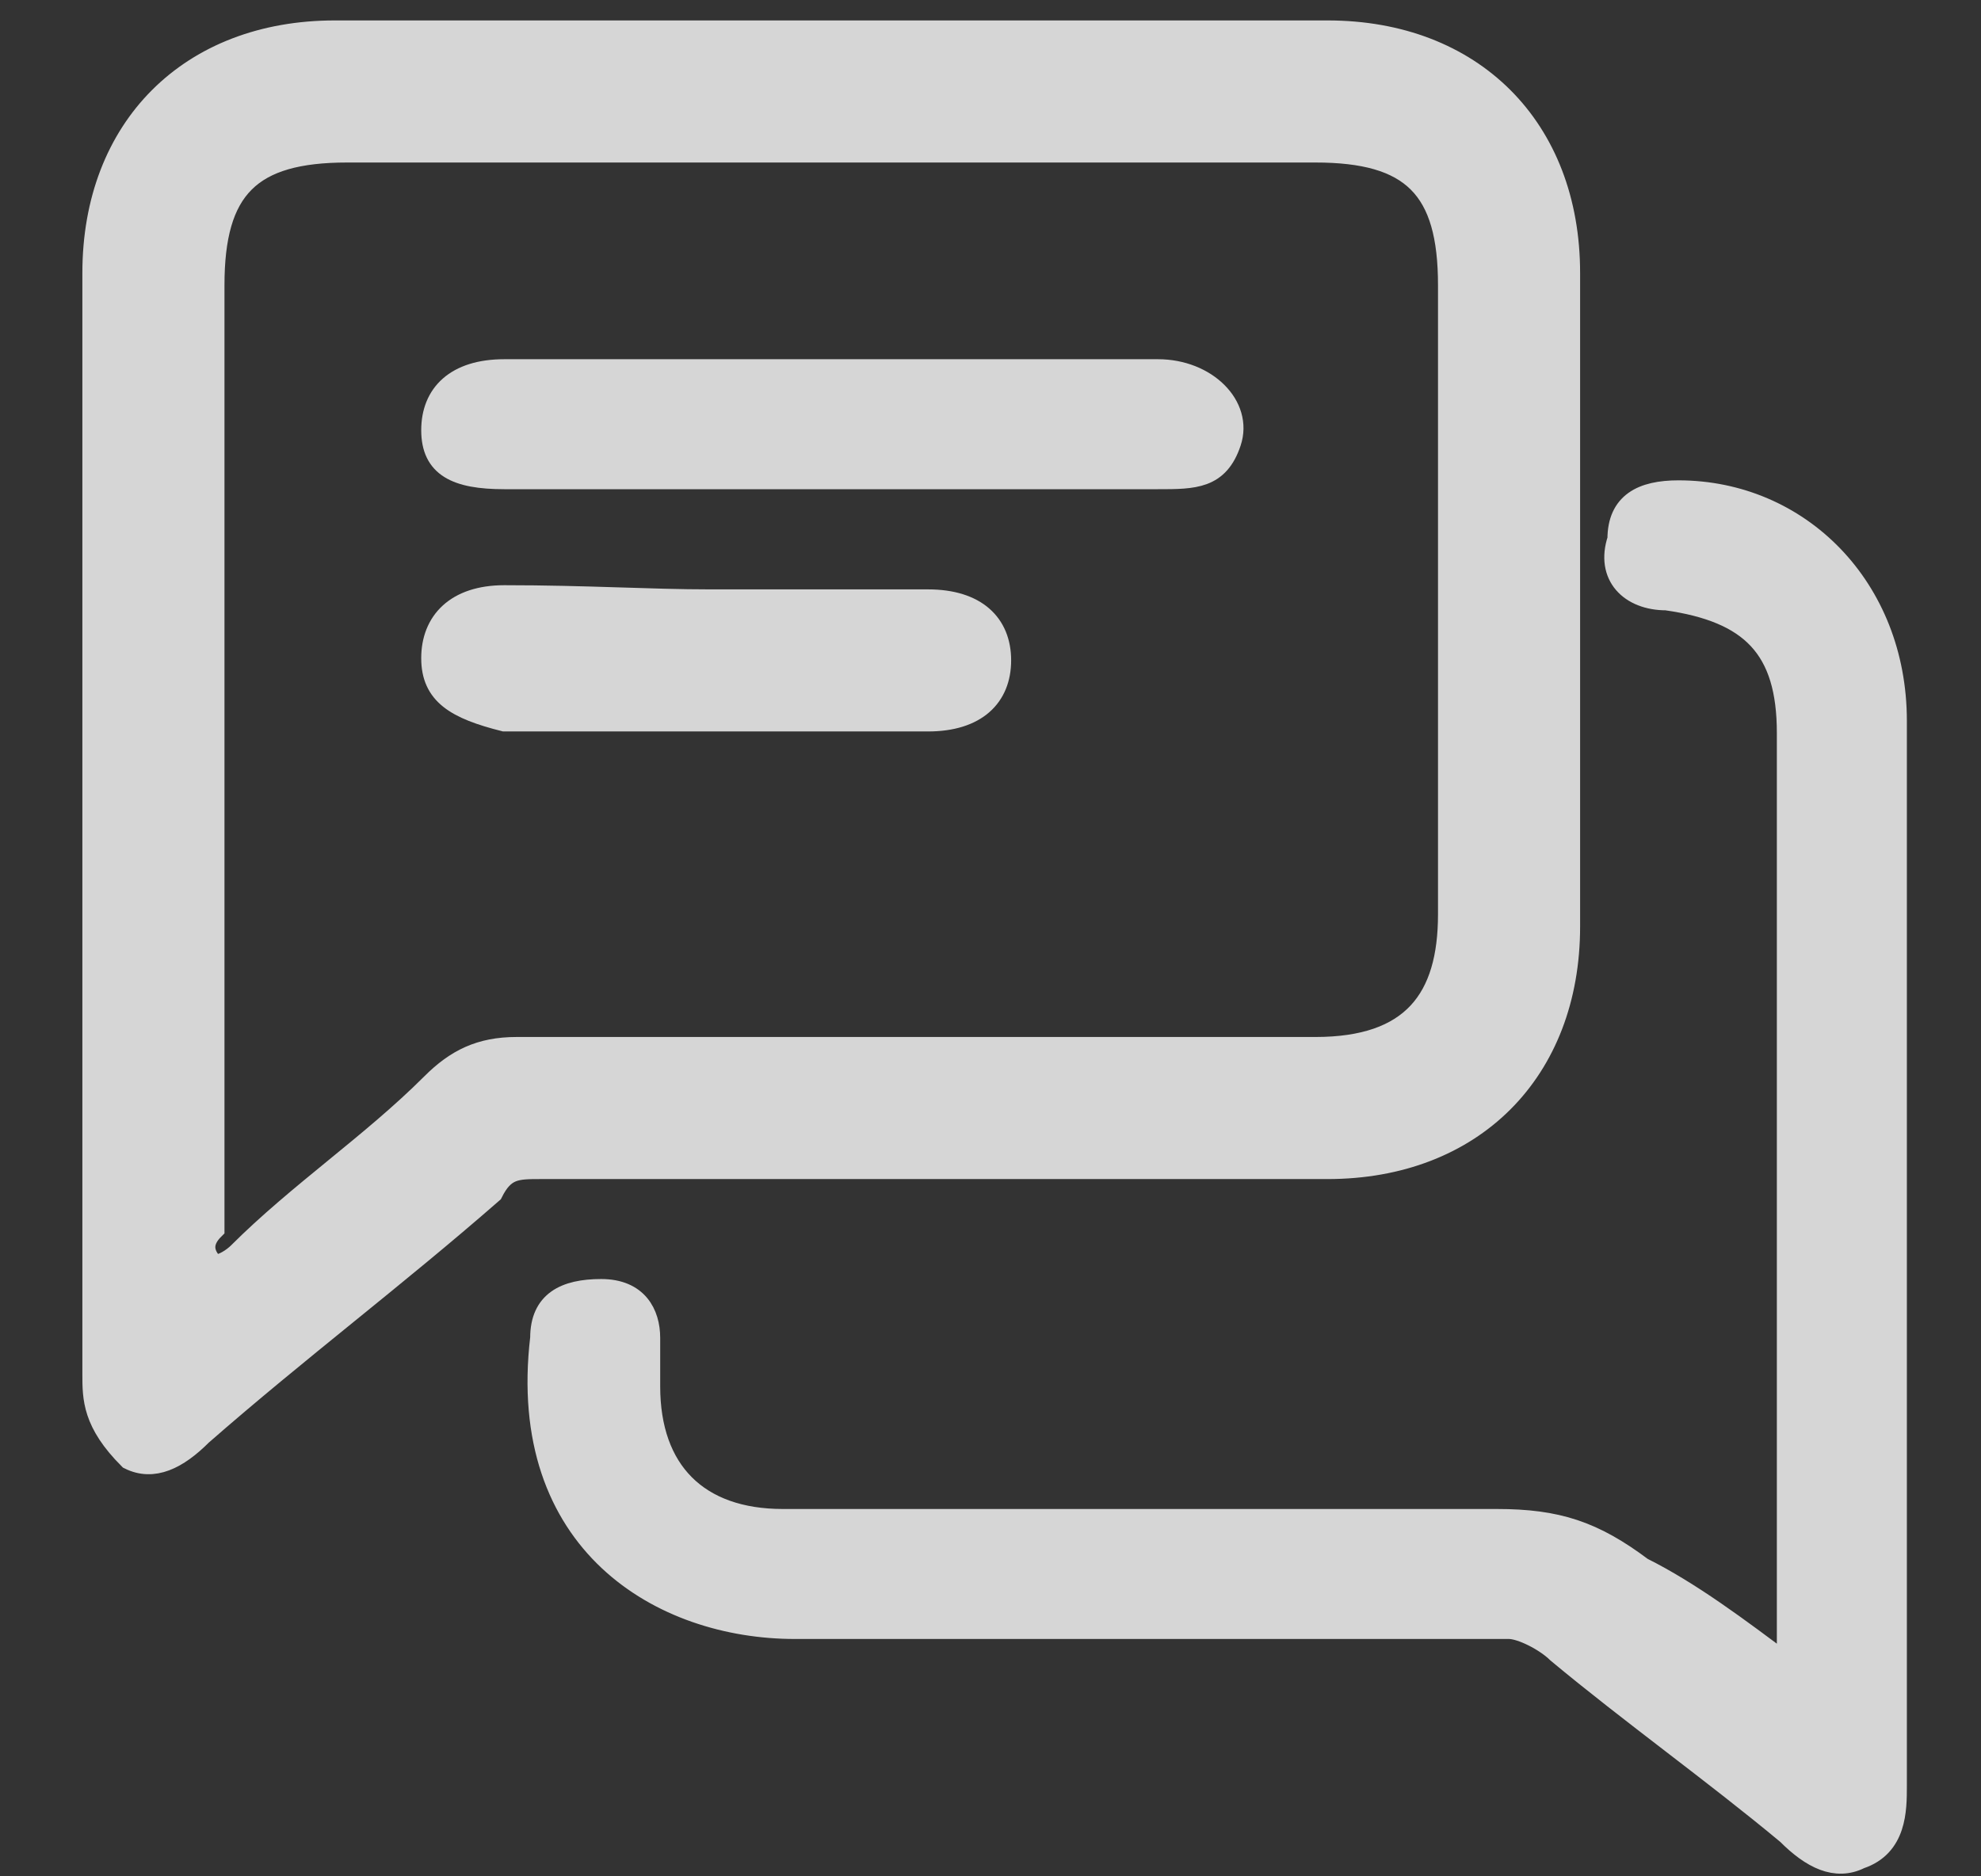 <svg width="19" height="18" viewBox="0 0 19 18" fill="none" xmlns="http://www.w3.org/2000/svg">
<rect x="0" y="0" width="19" height="18" fill="#333333" stroke="none"/>
<g id="Group 514068" opacity="0.8">
<path id="Vector" d="M0.891 7.843C0.891 6.102 0.891 4.36 0.891 2.619C0.891 1.226 1.819 0.297 3.212 0.297C6.347 0.297 9.481 0.297 12.732 0.297C14.125 0.297 15.054 1.226 15.054 2.619C15.054 4.708 15.054 6.798 15.054 8.888C15.054 10.281 14.125 11.21 12.732 11.21C10.178 11.21 7.74 11.21 5.186 11.21C4.954 11.21 4.838 11.21 4.722 11.442C3.793 12.254 2.864 12.951 1.935 13.764C1.703 13.996 1.471 14.112 1.239 13.996C0.891 13.648 0.891 13.415 0.891 13.183C0.891 11.326 0.891 9.584 0.891 7.843ZM2.052 12.138C2.168 12.138 2.284 12.022 2.284 12.022C2.864 11.442 3.561 10.977 4.141 10.397C4.373 10.165 4.606 10.049 4.954 10.049C7.508 10.049 10.062 10.049 12.616 10.049C13.545 10.049 13.893 9.584 13.893 8.772C13.893 6.798 13.893 4.708 13.893 2.735C13.893 1.806 13.545 1.458 12.616 1.458C9.481 1.458 6.463 1.458 3.329 1.458C2.4 1.458 2.052 1.806 2.052 2.735C2.052 5.753 2.052 8.772 2.052 11.79C1.935 11.906 1.935 12.022 2.052 12.138Z" fill="white" stroke="white" stroke-width="0.202"/>
<path id="Vector_2" d="M17.143 15.97C17.143 15.854 17.143 15.738 17.143 15.622C17.143 12.719 17.143 9.817 17.143 7.031C17.143 6.218 16.795 5.87 15.982 5.754C15.634 5.754 15.402 5.522 15.518 5.173C15.518 4.825 15.75 4.709 16.098 4.709C17.259 4.709 18.188 5.638 18.188 6.915C18.188 8.54 18.188 10.049 18.188 11.675C18.188 13.532 18.188 15.273 18.188 17.131C18.188 17.363 18.188 17.711 17.84 17.828C17.608 17.944 17.375 17.828 17.143 17.595C16.447 17.015 15.634 16.434 14.938 15.854C14.821 15.738 14.589 15.622 14.473 15.622C12.151 15.622 9.829 15.622 7.624 15.622C6.347 15.622 4.954 14.809 5.186 12.835C5.186 12.487 5.418 12.371 5.766 12.371C6.114 12.371 6.231 12.603 6.231 12.835C6.231 12.952 6.231 13.184 6.231 13.3C6.231 14.113 6.695 14.577 7.508 14.577C9.829 14.577 12.151 14.577 14.357 14.577C14.938 14.577 15.286 14.693 15.75 15.041C16.215 15.273 16.679 15.622 17.143 15.97Z" fill="white" stroke="white" stroke-width="0.202"/>
<path id="Vector_3" d="M7.972 4.592C6.927 4.592 5.882 4.592 4.837 4.592C4.373 4.592 4.141 4.476 4.141 4.127C4.141 3.779 4.373 3.547 4.837 3.547C6.927 3.547 9.017 3.547 11.106 3.547C11.571 3.547 11.919 3.895 11.803 4.243C11.687 4.592 11.454 4.592 11.106 4.592C10.061 4.592 9.017 4.592 7.972 4.592Z" fill="white" stroke="white" stroke-width="0.202"/>
<path id="Vector_4" d="M6.81 5.755C7.507 5.755 8.203 5.755 8.9 5.755C9.364 5.755 9.597 5.987 9.597 6.335C9.597 6.683 9.364 6.916 8.9 6.916C7.507 6.916 6.114 6.916 4.837 6.916C4.372 6.799 4.141 6.662 4.141 6.314C4.141 5.965 4.372 5.715 4.837 5.715C5.63 5.715 6.23 5.755 6.81 5.755Z" fill="white" stroke="white" stroke-width="0.202"/>
</g>
</svg>
